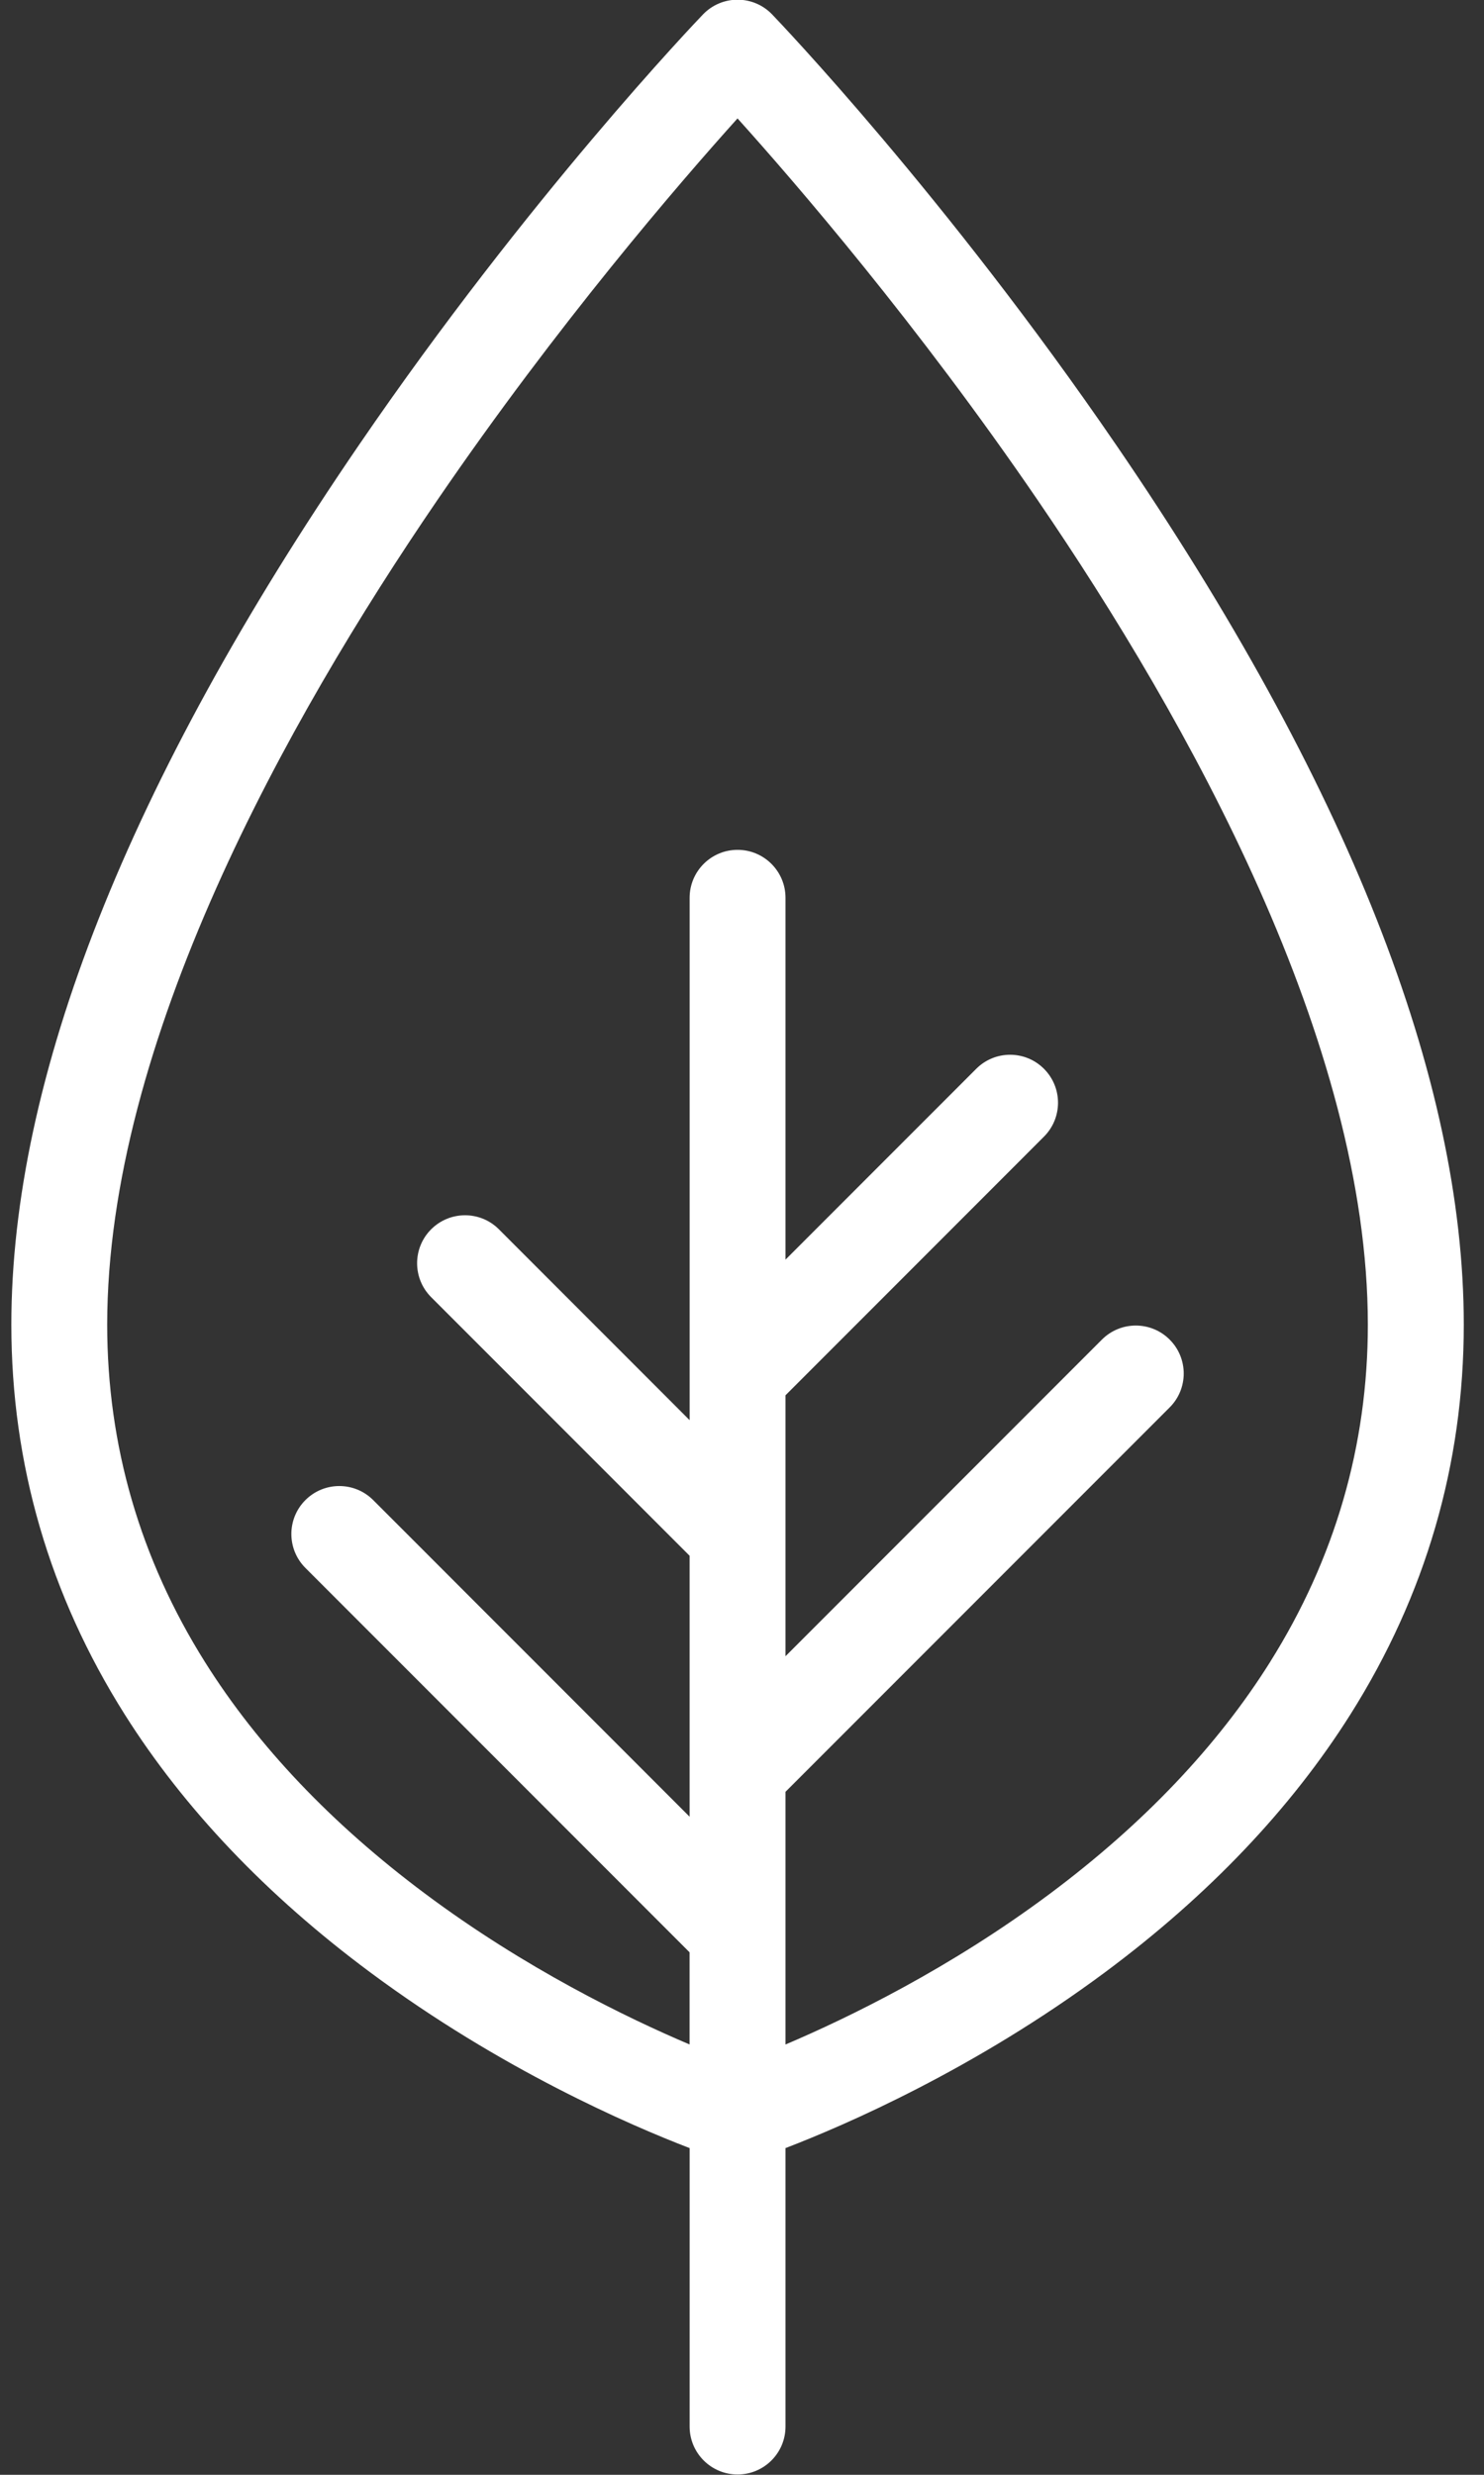 <svg width="48" height="80" viewBox="0 0 48 80" fill="none" xmlns="http://www.w3.org/2000/svg">
<rect x="0" y="0" width="48" height="80" fill="#333333" stroke="none"/>
<g clip-path="url(#clip0_1284_128821)">
<path d="M36.105 14.388C30.611 6.36 25.202 0.703 24.975 0.467C24.683 0.162 24.279 -0.01 23.857 -0.01C23.434 -0.01 23.031 0.162 22.738 0.467C22.511 0.703 17.101 6.36 11.608 14.388C4.149 25.287 0.367 34.854 0.367 42.823C0.367 47.328 1.601 51.567 4.035 55.422C5.957 58.467 8.624 61.268 11.963 63.749C16.195 66.894 20.389 68.703 22.306 69.439V78.44C22.306 79.296 23 79.99 23.857 79.99C24.713 79.99 25.407 79.296 25.407 78.44V69.439C27.324 68.703 31.518 66.894 35.751 63.749C39.089 61.268 41.756 58.467 43.678 55.422C46.112 51.567 47.346 47.328 47.346 42.823C47.346 34.854 43.564 25.287 36.105 14.387V14.388ZM41.081 53.727C39.376 56.442 36.983 58.959 33.969 61.209C30.723 63.633 27.439 65.227 25.407 66.09V57.922L37.833 45.496C38.439 44.891 38.439 43.909 37.833 43.304C37.228 42.698 36.246 42.698 35.641 43.304L25.407 53.539V45.104L33.767 36.743C34.373 36.137 34.373 35.156 33.767 34.55C33.162 33.944 32.181 33.945 31.576 34.55L25.407 40.719V29.022C25.407 28.166 24.713 27.472 23.857 27.472C23 27.472 22.306 28.166 22.306 29.022V45.908L16.138 39.739C15.533 39.133 14.551 39.133 13.945 39.739C13.34 40.344 13.34 41.326 13.945 41.931L22.305 50.291V58.727L12.071 48.492C11.466 47.886 10.484 47.886 9.878 48.492C9.273 49.097 9.273 50.079 9.878 50.684L22.304 63.11V66.089C20.272 65.226 16.988 63.633 13.742 61.209C10.728 58.959 8.335 56.442 6.63 53.727C4.531 50.386 3.467 46.718 3.467 42.823C3.467 33.702 9.27 23.299 14.138 16.178C18.04 10.471 21.985 5.905 23.855 3.828C25.726 5.905 29.67 10.471 33.571 16.178C38.439 23.299 44.243 33.702 44.243 42.823C44.243 46.718 43.179 50.387 41.08 53.727H41.081Z" fill="white"/>
</g>
<defs>
<clipPath id="clip0_1284_128821">
<rect width="46.979" height="80" fill="white" transform="translate(0.367 -0.01)"/>
</clipPath>
</defs>
</svg>
